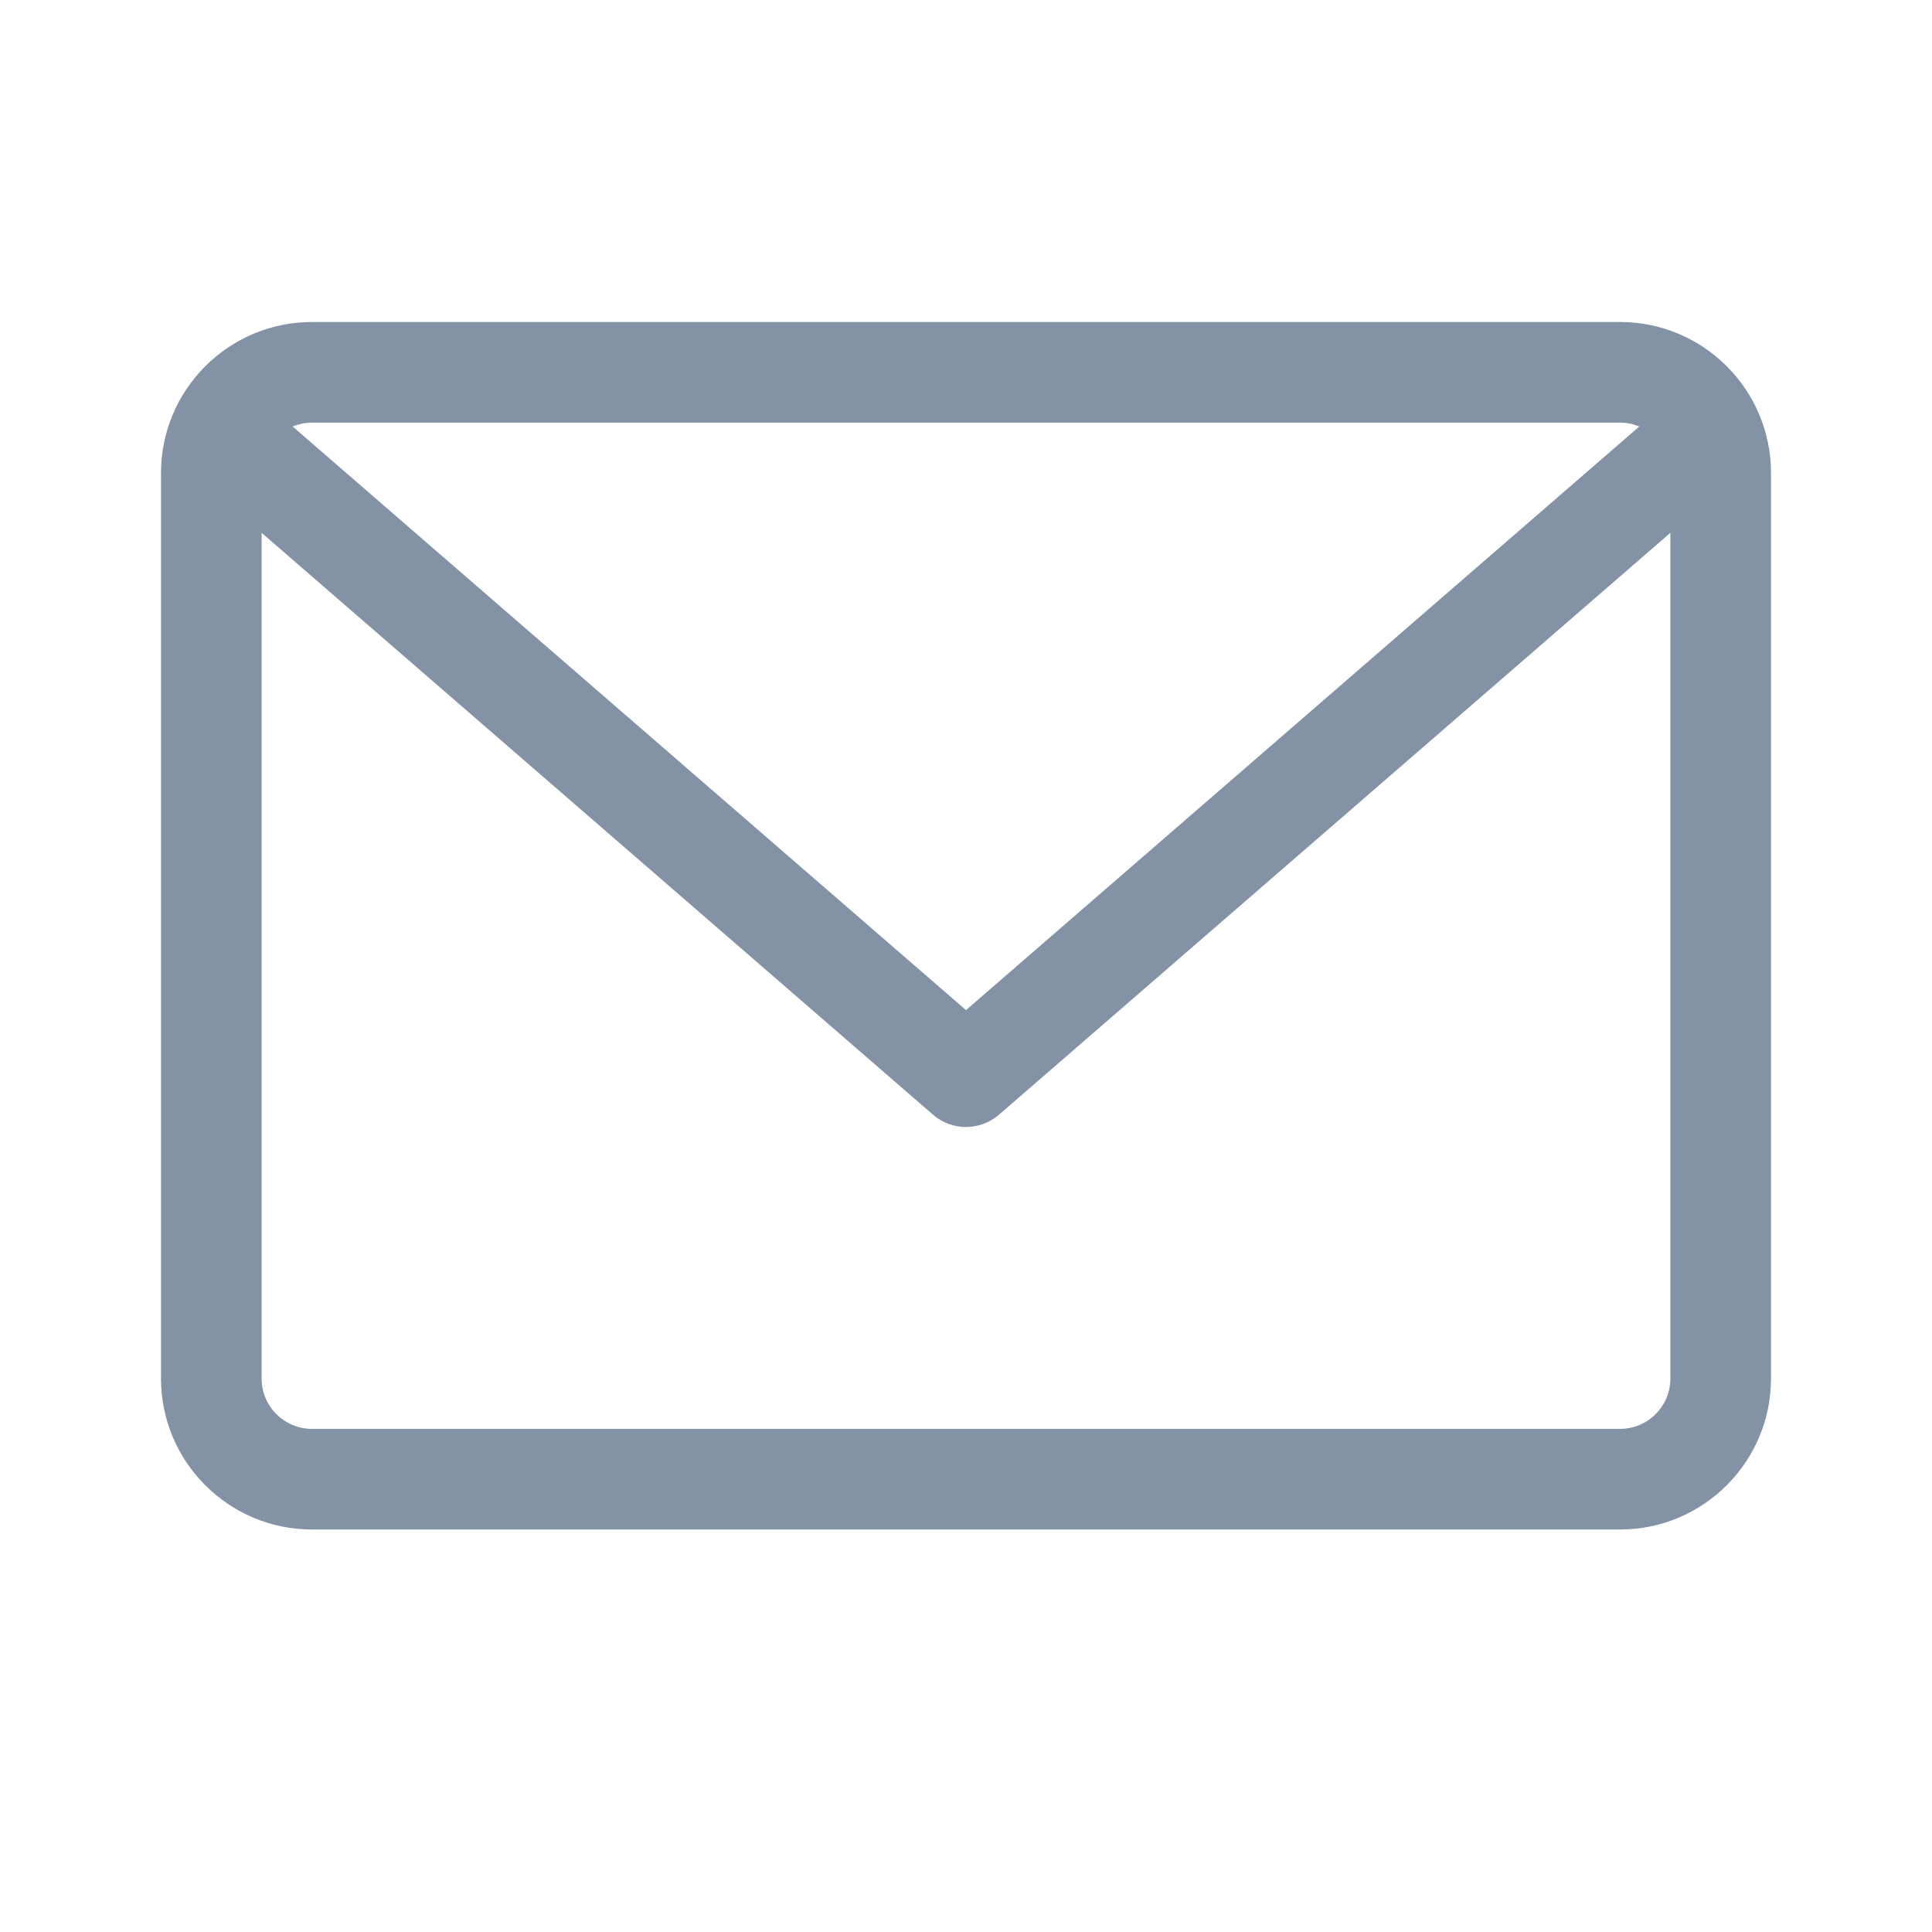 <svg width="24" height="24" viewBox="0 0 24 24" fill="none" xmlns="http://www.w3.org/2000/svg">
<path d="M20.125 4H3.875C2.841 4 2 4.841 2 5.875V17.125C2 18.159 2.841 19 3.875 19H20.125C21.159 19 22 18.159 22 17.125V5.875C22 4.841 21.159 4 20.125 4ZM20.125 5.25C20.21 5.25 20.291 5.268 20.364 5.298L12 12.548L3.635 5.298C3.709 5.268 3.79 5.25 3.875 5.25H20.125ZM20.125 17.75H3.875C3.53 17.75 3.25 17.47 3.25 17.125V6.619L11.59 13.847C11.708 13.949 11.854 14 12 14C12.146 14 12.292 13.949 12.41 13.847L20.75 6.619V17.125C20.75 17.47 20.47 17.75 20.125 17.75Z" fill="#8492A6"/>
</svg>
